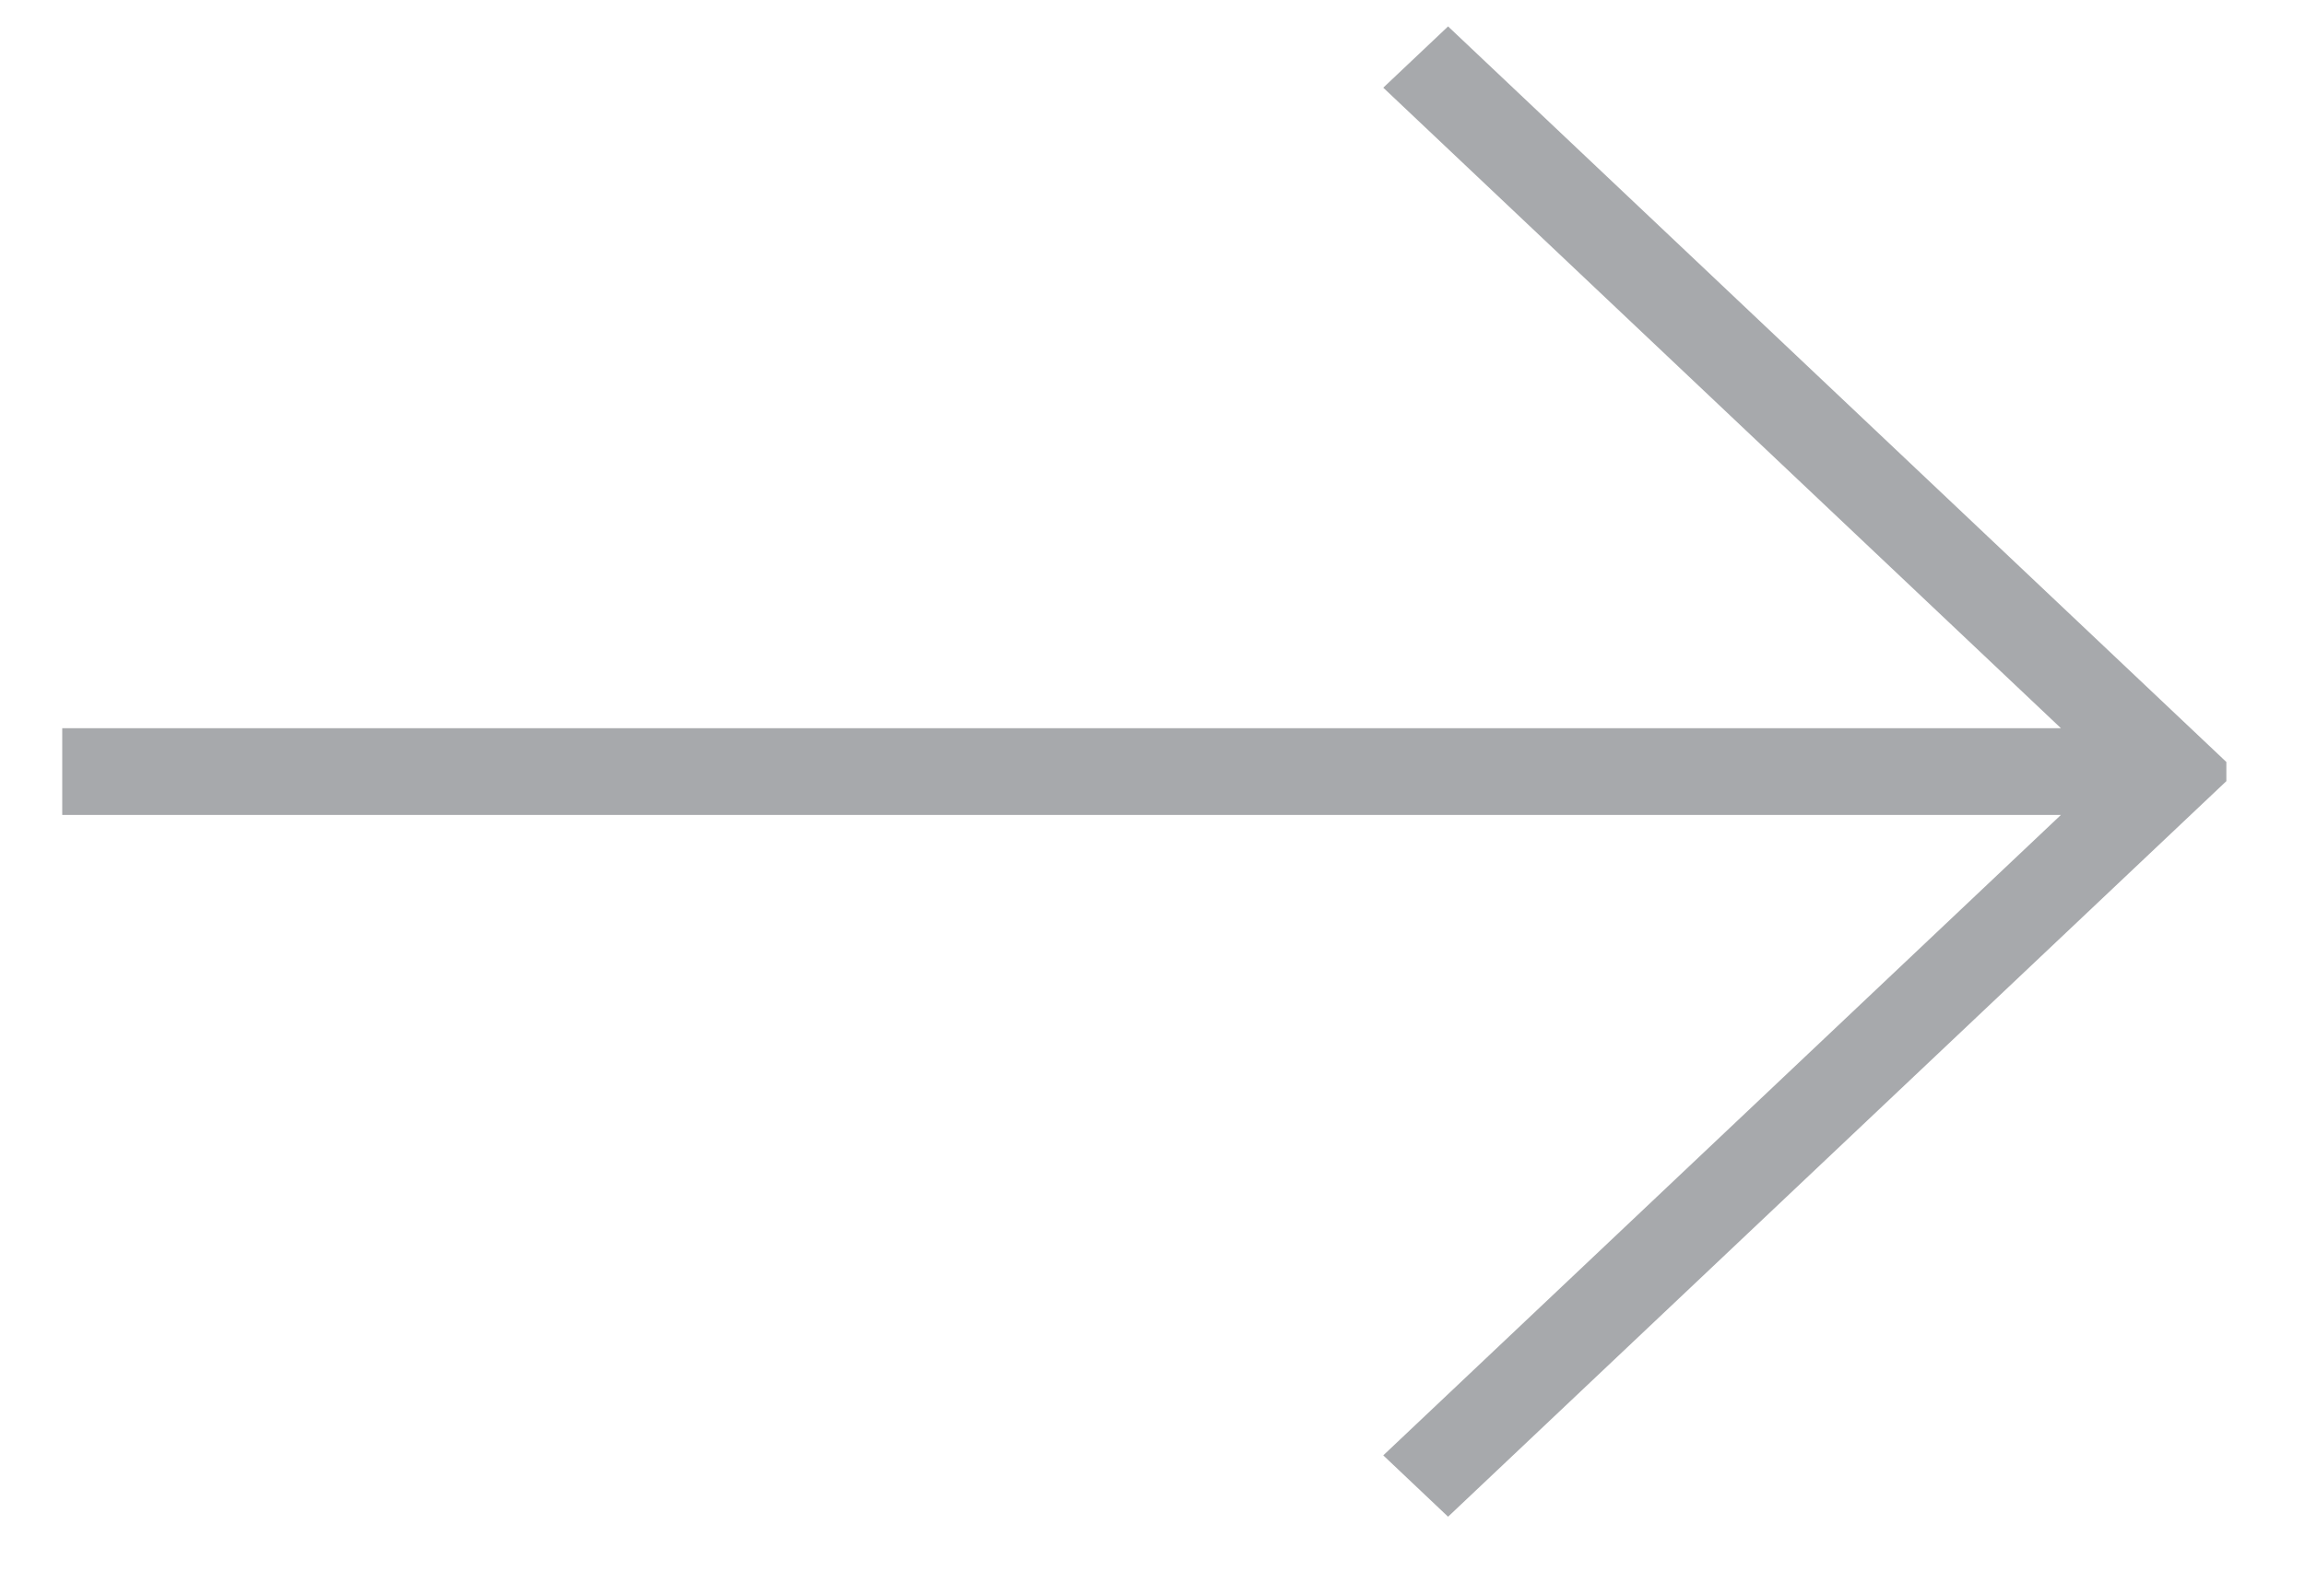 <svg width="26" height="18" xmlns="http://www.w3.org/2000/svg"><path d="M.702 8.214v.978h22.545l-7.644 7.224.731.692 8.779-8.297v-.216L16.334.298l-.731.691 7.644 7.225z" fill="#a7a9ac" fill-rule="evenodd"/></svg>